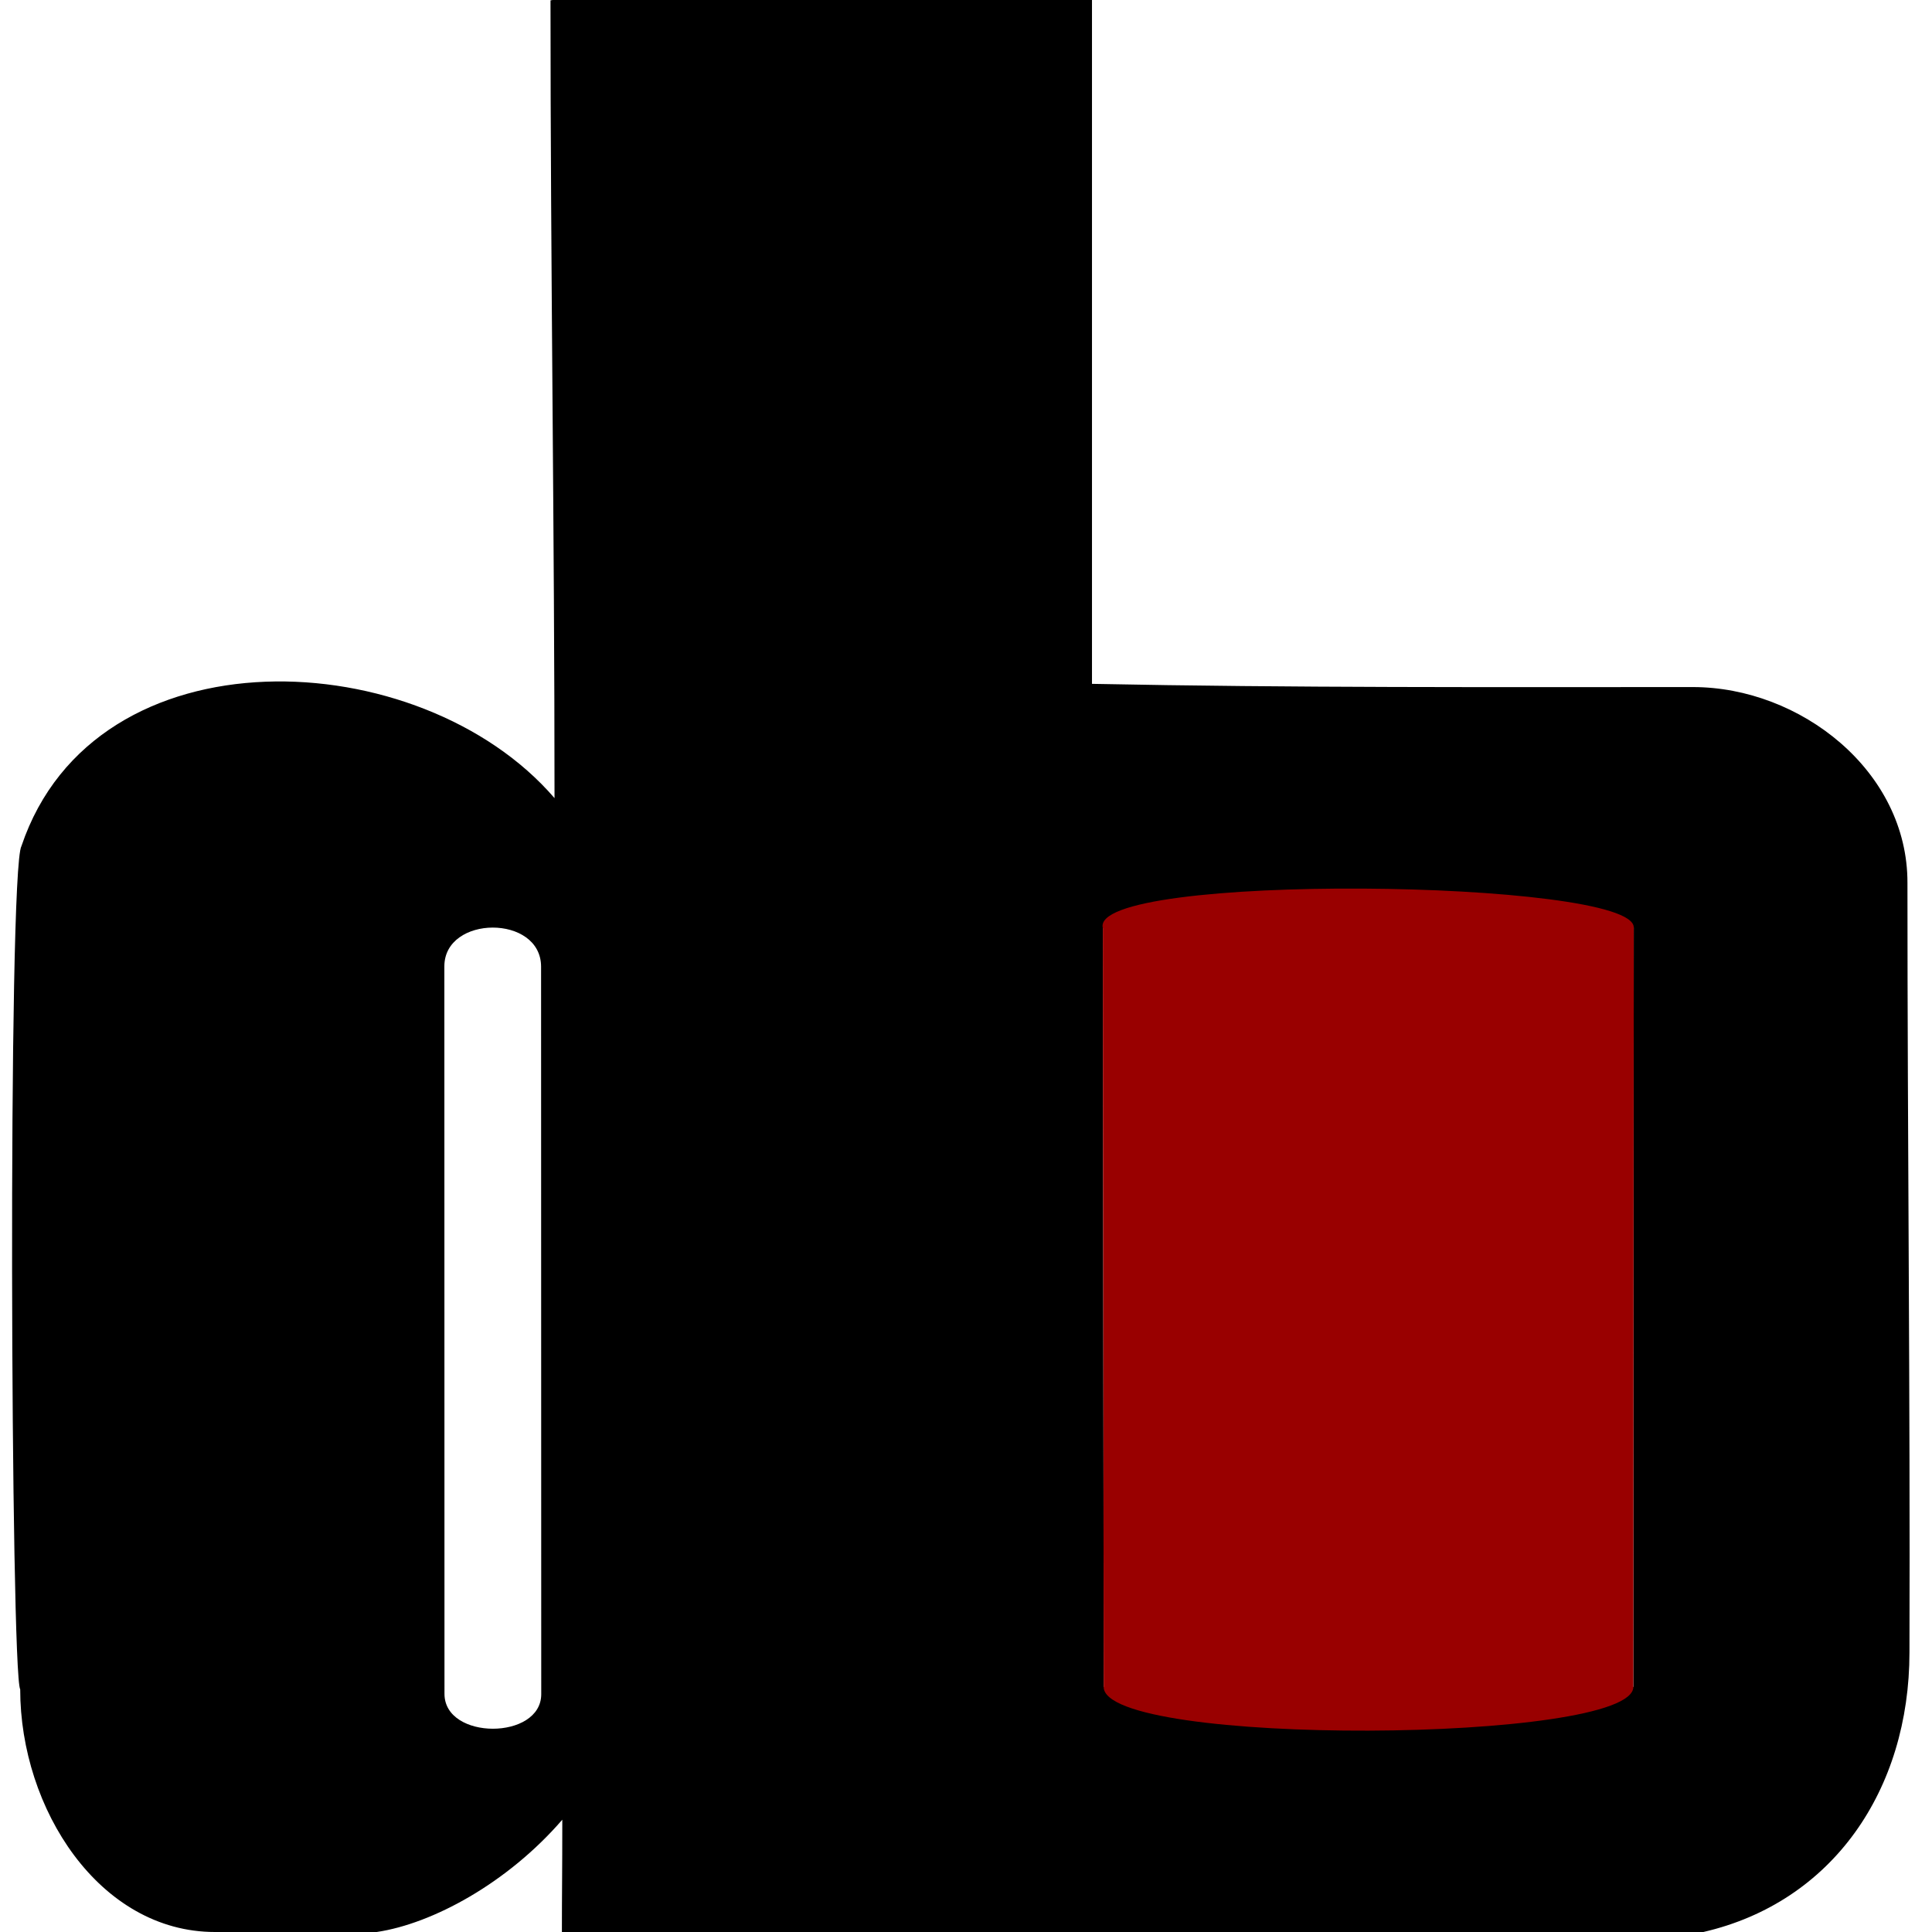 <?xml version="1.0" encoding="UTF-8" standalone="no"?>
<svg
   xmlns:dc="http://purl.org/dc/elements/1.1/"
   xmlns:cc="http://creativecommons.org/ns#"
   xmlns:rdf="http://www.w3.org/1999/02/22-rdf-syntax-ns#"
   xmlns:svg="http://www.w3.org/2000/svg"
   xmlns="http://www.w3.org/2000/svg"
   xmlns:sodipodi="http://sodipodi.sourceforge.net/DTD/sodipodi-0.dtd"
   xmlns:inkscape="http://www.inkscape.org/namespaces/inkscape"
   width="48pt"
   height="48pt"
   viewBox="0 0 48 48"
   version="1.1"
   id="svg2"
   inkscape:version="0.48.1 "
   sodipodi:docname="db_icon.svg">
  <defs
     id="defs12" />
  <sodipodi:namedview
     pagecolor="#ffffff"
     bordercolor="#666666"
     borderopacity="1"
     objecttolerance="10"
     gridtolerance="10"
     guidetolerance="10"
     inkscape:pageopacity="0"
     inkscape:pageshadow="2"
     inkscape:window-width="1366"
     inkscape:window-height="706"
     id="namedview10"
     showgrid="false"
     inkscape:snap-to-guides="true"
     inkscape:snap-bbox="false"
     inkscape:snap-global="true"
     inkscape:zoom="8"
     inkscape:cx="7.2433691"
     inkscape:cy="31.325532"
     inkscape:window-x="-8"
     inkscape:window-y="-8"
     inkscape:window-maximized="1"
     inkscape:current-layer="svg2" />
  <g
     id="#000000ff">
    <path
       d="m 13.73,0 13.4,0 c 0,5.66 0,11.33 0,16.99 4.98,0.1 9.942,0.08 14.93,0.08 2.661,0 5.34,2.08 5.33,4.87 0,6.441 0.07,12.75 0.05,19.11 0,3.421 -1.91,6.21 -5.12,6.95 l -28.36,0 c 0,-1.036 0.01,-1.395 0.01,-2.79 -1.361,1.575 -3.225,2.584 -4.61,2.79 L 5.34,48 C 2.472,48 0.502,44.942 0.502,41.972 0.267,41.564 0.189,21.614 0.533,21.02 2.363,15.59 10.447,15.959 13.777,19.829 c 0,-6.593 -0.1,-13.183 -0.1,-19.82 M 11.04,24.01 c 0,5.892 0.003,12.227 0.003,18.073 0,1.157 2.404,1.152 2.404,0.008 0,-5.946 -0.004,-12.022 -0.004,-18.073 0,-1.303 -2.403,-1.287 -2.403,-0.009 M 27.4,23.06 c 0,6.428 0.02,12.565 0.02,18.85 4.547,0 8.82,0 13.16,0 0,-6.139 0.01,-12.288 0.01,-18.87 -5.014,0 -8.588,0.02 -13.19,0.02 z"
       id="path5"
       inkscape:connector-curvature="0"
       style="fill:#000000"
       sodipodi:nodetypes="ccccccccccccccccccccccccc" />
  </g>
  <g
     id="#990000ff">
    <path
       d="m 27.4,23.06 c -0.373,-1.394 13.19,-1.221 13.19,-0.02 0,6.572 -0.01,12.599 -0.01,18.87 0,1.406 -13.16,1.494 -13.16,0 0,-6.318 -0.02,-12.53 -0.02,-18.85 z"
       id="path8"
       inkscape:connector-curvature="0"
       style="fill:#990000"
       sodipodi:nodetypes="ccccc" />
  </g>
</svg>
